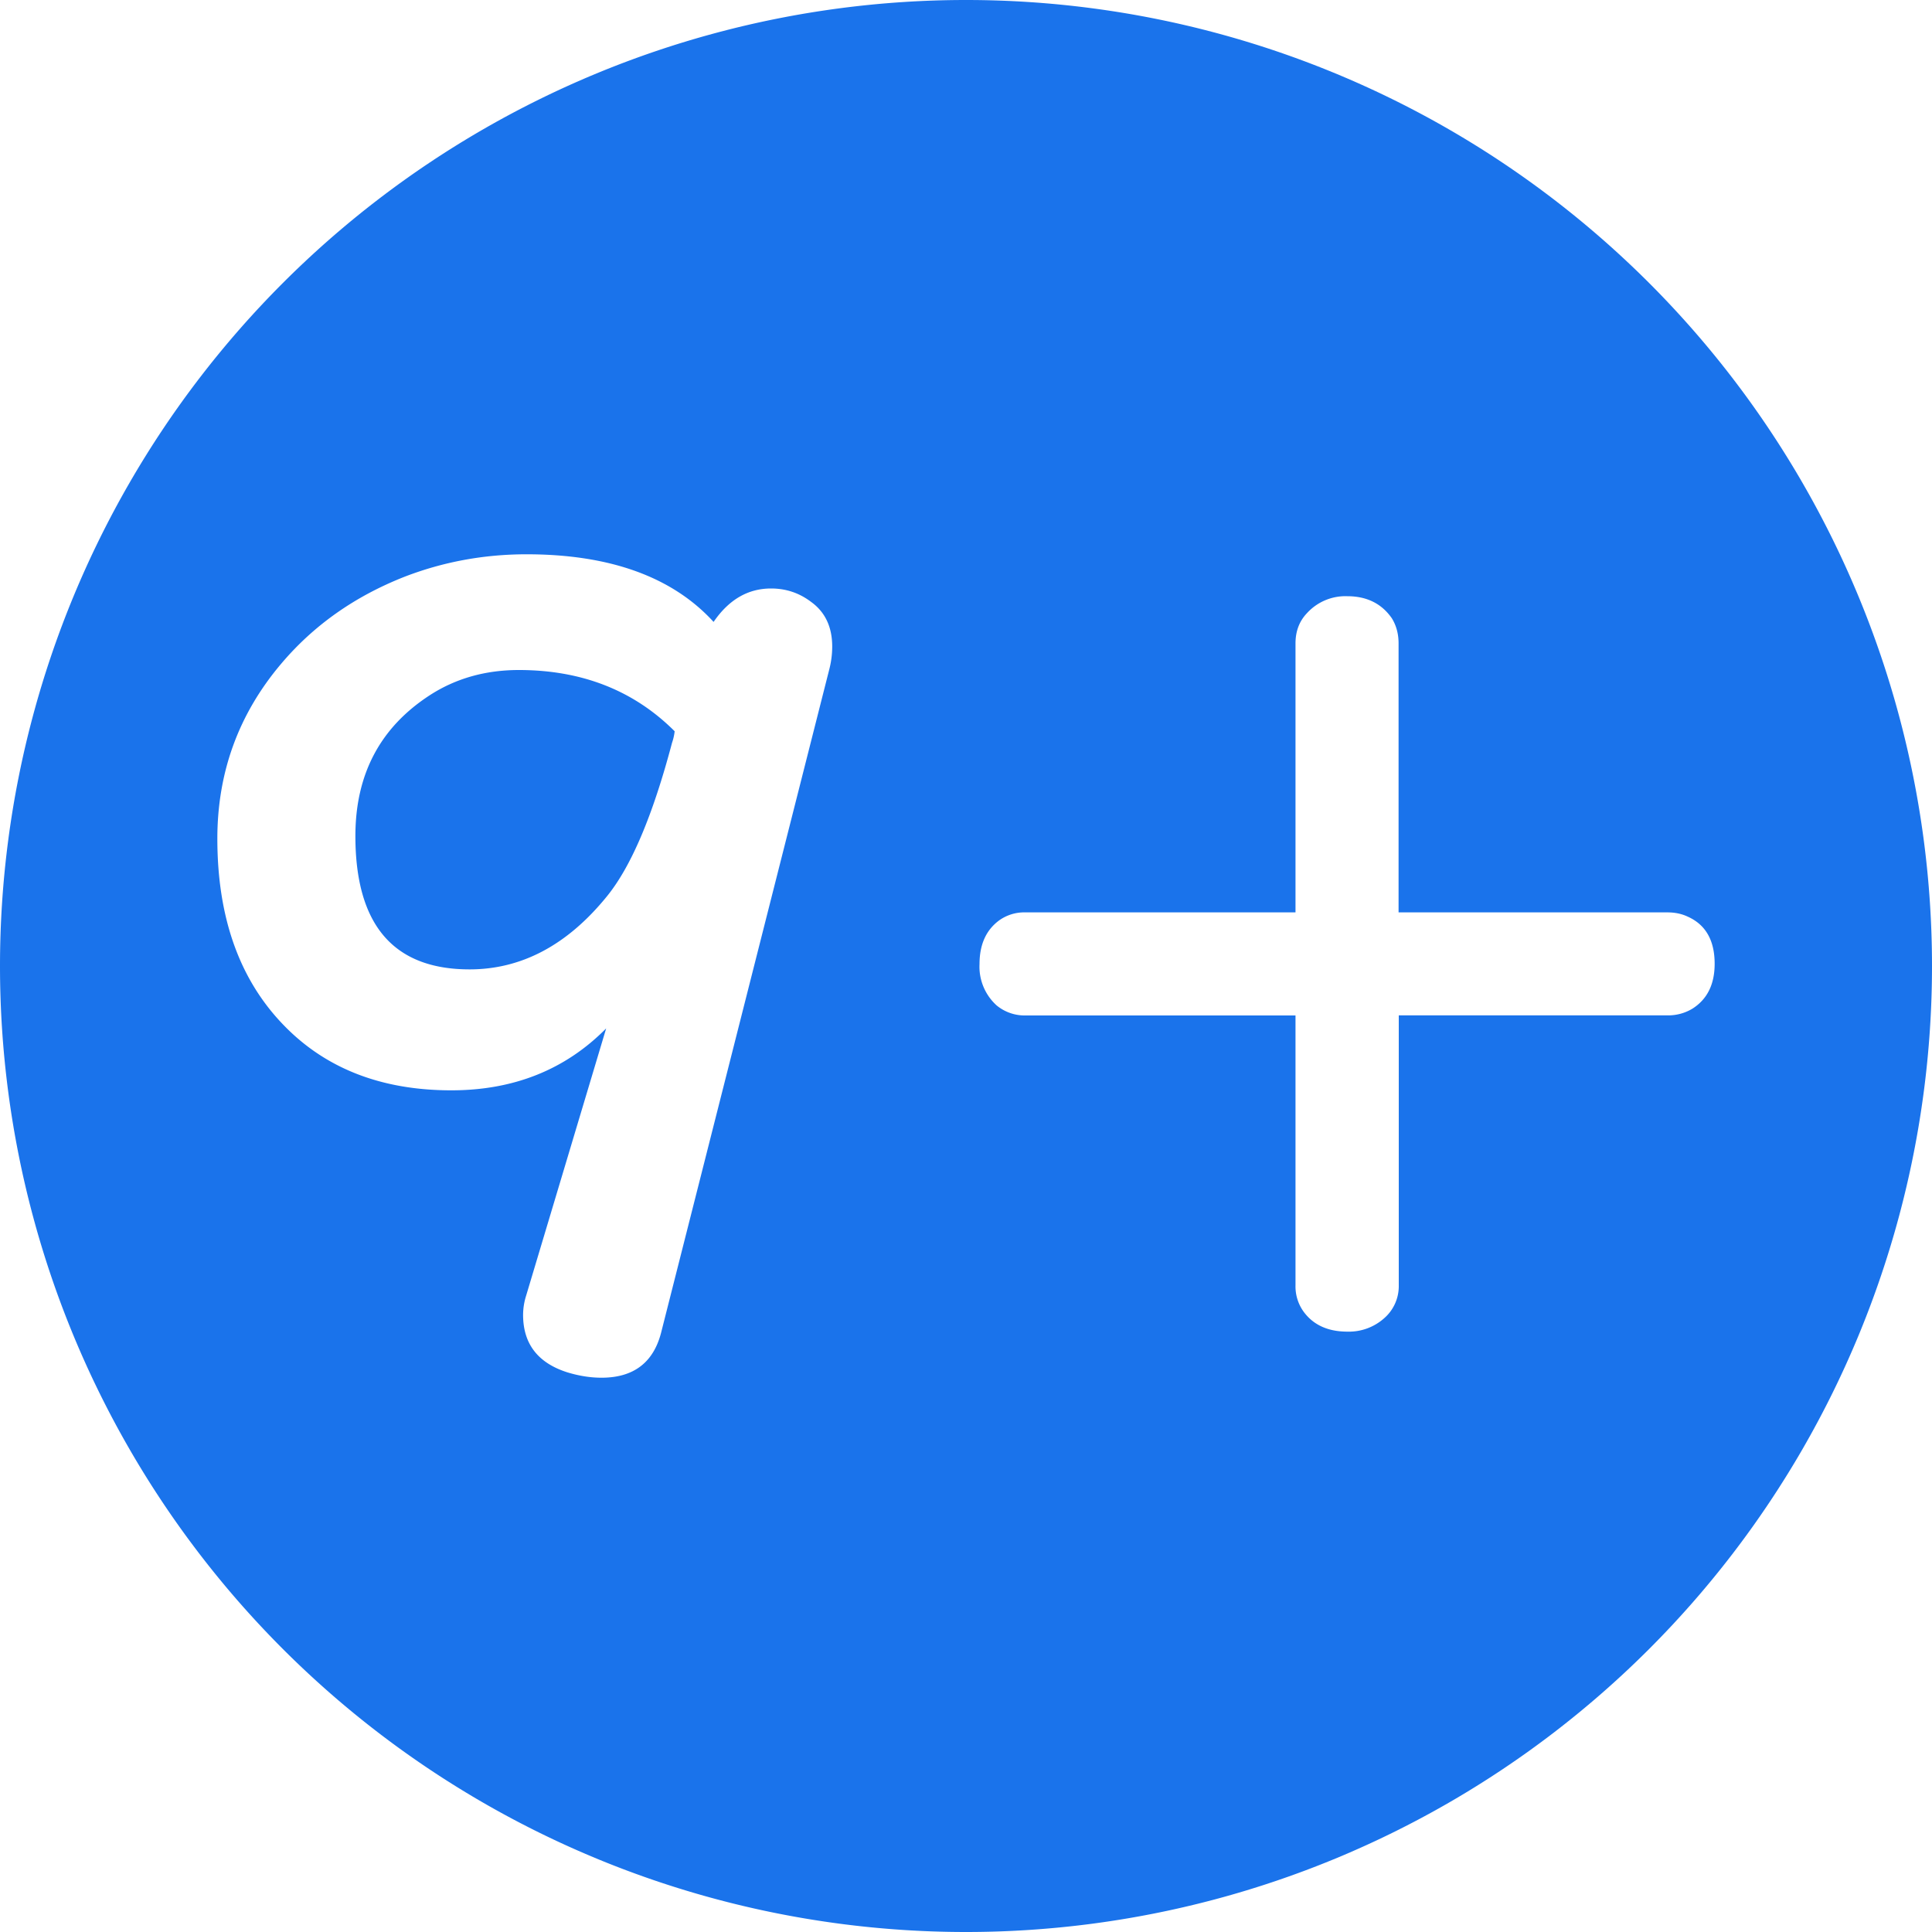 <svg xmlns="http://www.w3.org/2000/svg" width="20" height="20"><path d="M10 0A10 10 0 0 0 0 10a10 10 0 0 0 10 10 10 10 0 0 0 10-10A10 10 0 0 0 10 0zM5.451 5.738c.863 0 1.51.234 1.936.7.159-.232.357-.346.595-.346.156 0 .294.047.416.14.145.105.217.26.217.461a.94.94 0 0 1-.031.239l-1.74 6.863c-.08.31-.285.467-.617.467-.116 0-.233-.019-.352-.055-.307-.097-.46-.296-.46-.596a.67.67 0 0 1 .032-.2l.828-2.765c-.422.427-.957.641-1.603.641-.715 0-1.29-.221-1.723-.662-.466-.473-.699-1.12-.699-1.943 0-.687.22-1.29.66-1.81.336-.398.76-.697 1.274-.9.4-.155.823-.234 1.267-.234zm8.496.434c.203 0 .356.077.461.228.047.076.07.163.07.26v2.785h2.784c.076 0 .145.014.207.043.188.083.281.247.281.489 0 .213-.077.367-.229.464a.483.483 0 0 1-.26.07H14.48v2.796a.44.44 0 0 1-.153.341.548.548 0 0 1-.379.137c-.198 0-.348-.067-.449-.201a.446.446 0 0 1-.088-.277v-2.795h-2.795a.456.456 0 0 1-.299-.104.54.54 0 0 1-.177-.428c0-.198.065-.348.199-.449a.445.445 0 0 1 .277-.086h2.795V6.66c0-.126.04-.231.12-.314a.538.538 0 0 1 .417-.174zm-8.576.764c-.347 0-.655.088-.922.261-.513.333-.77.818-.77 1.457 0 .921.395 1.381 1.182 1.381.538 0 1.012-.252 1.42-.754.253-.31.477-.84.676-1.592a.539.539 0 0 0 .027-.119c-.422-.422-.96-.634-1.613-.634z" fill="#1a73eb"/></svg>